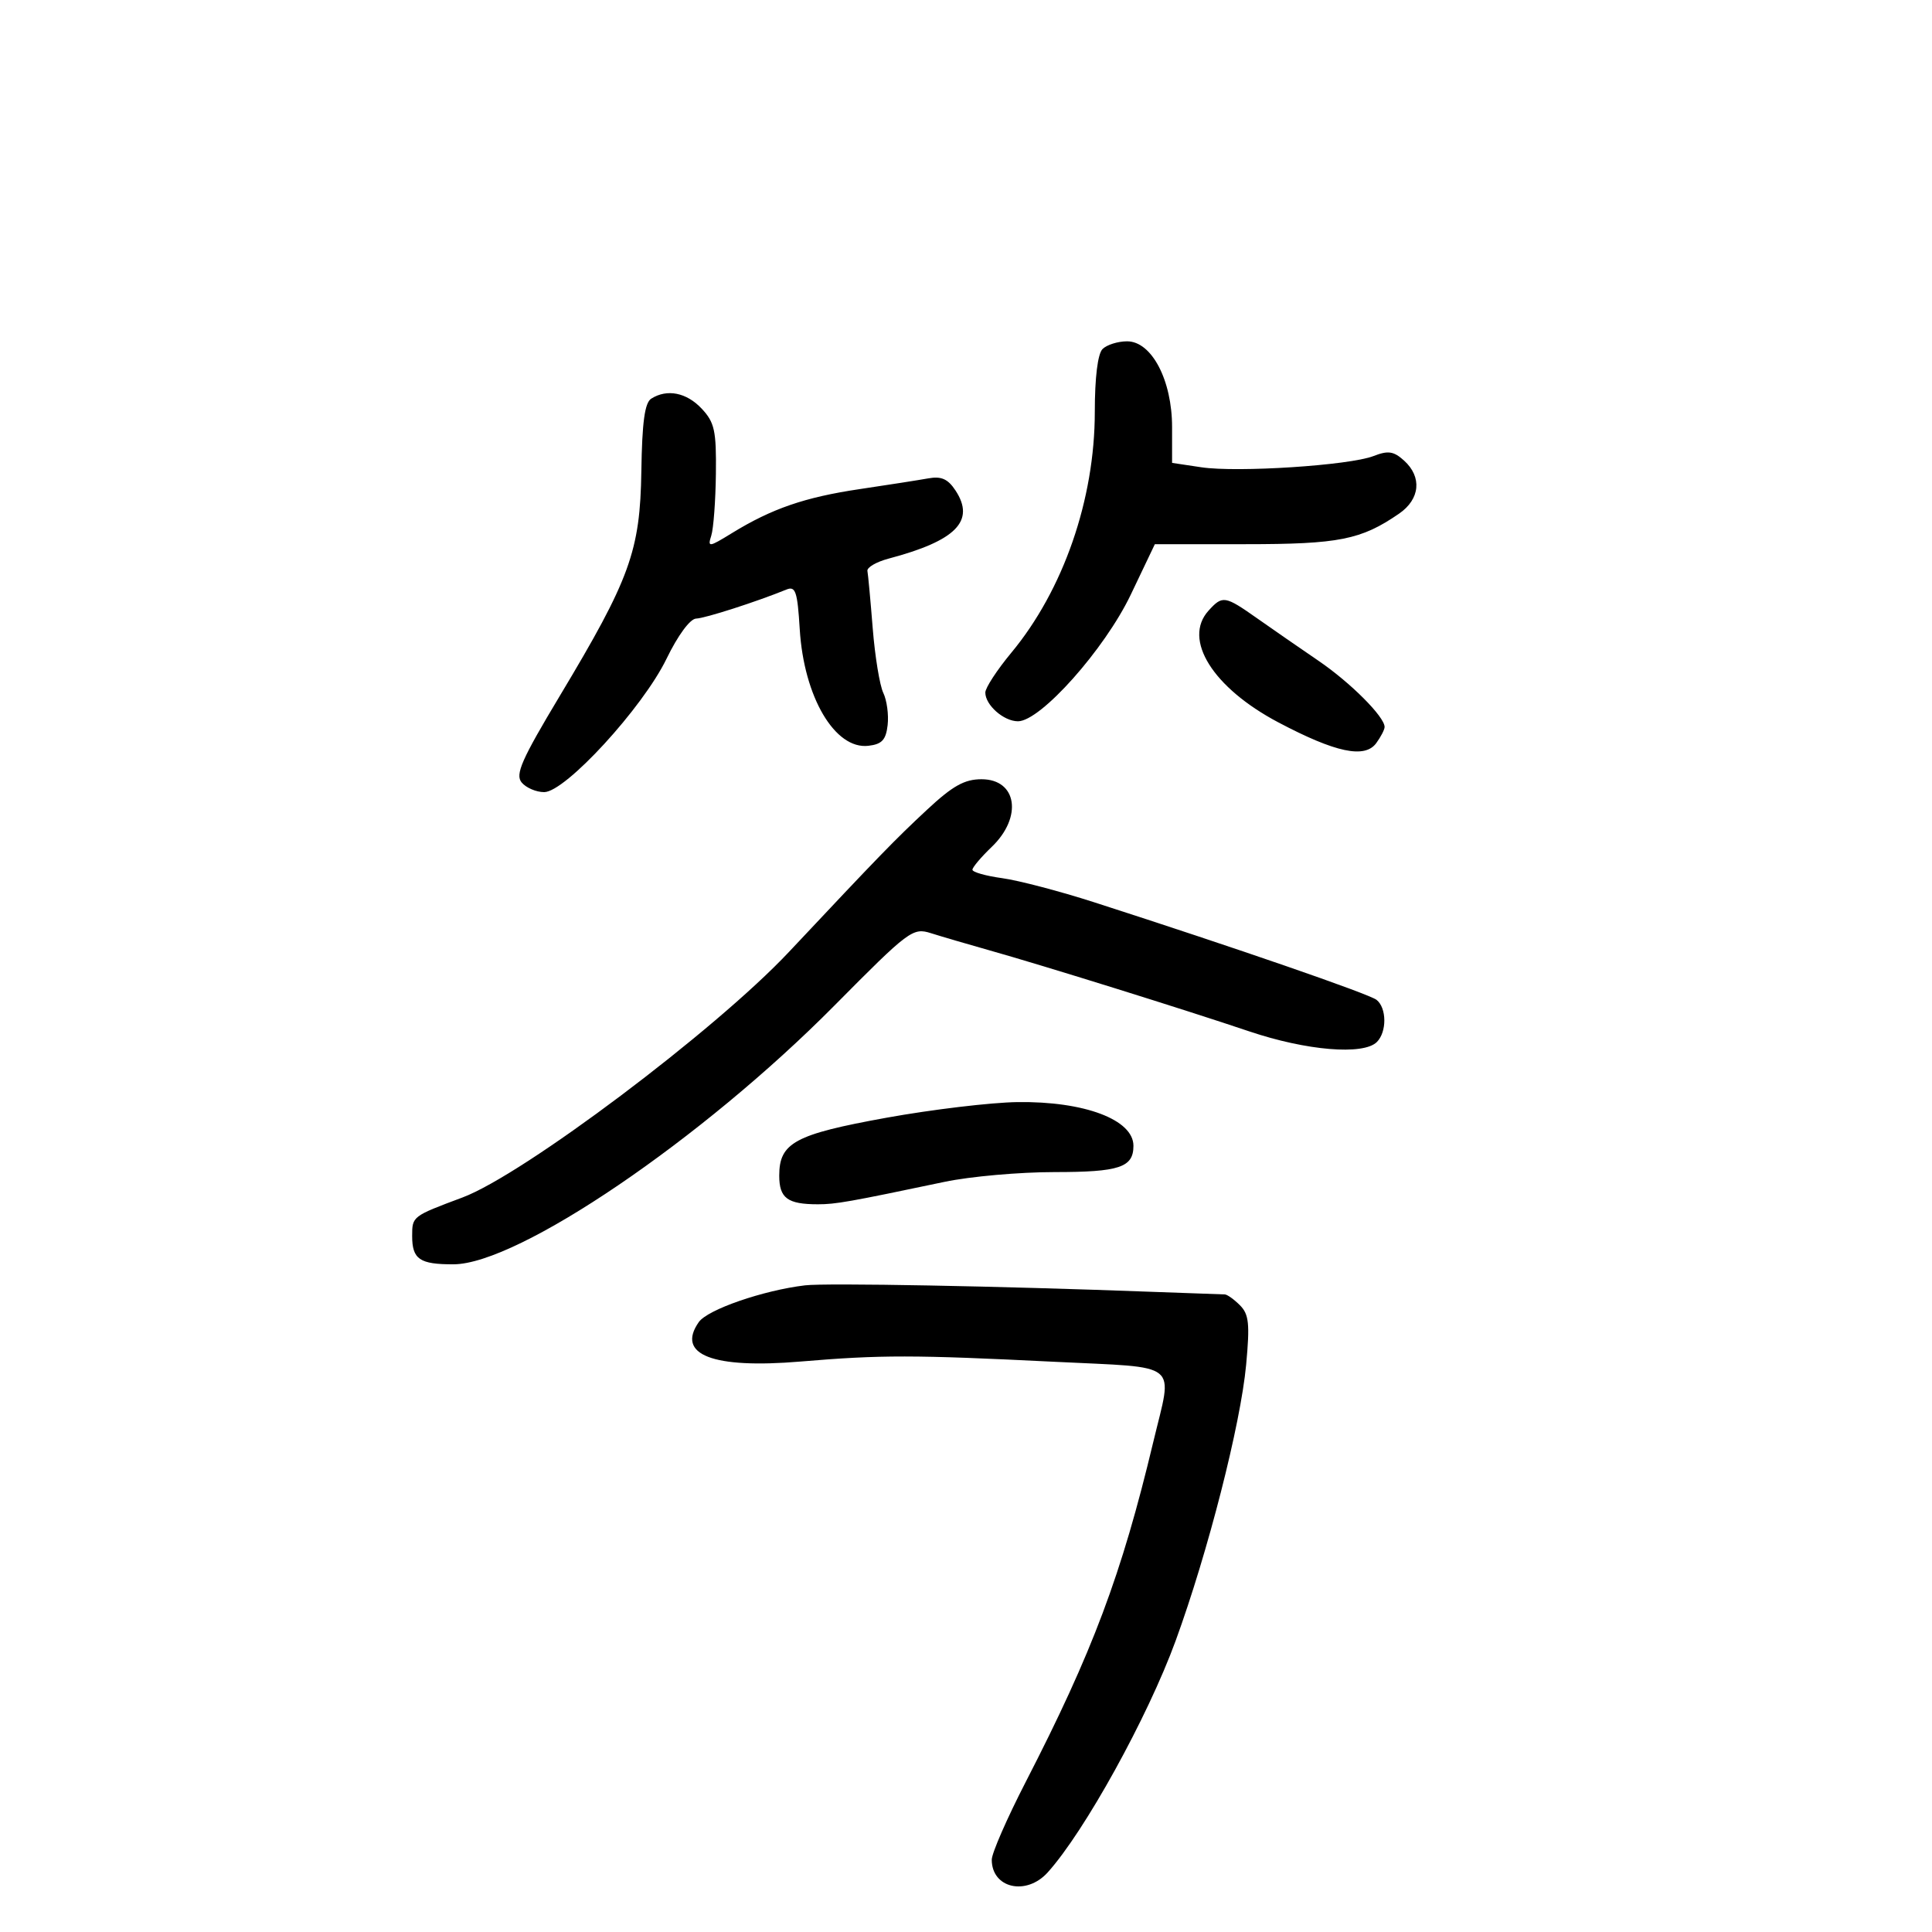 <svg xmlns="http://www.w3.org/2000/svg" width="300" height="300" viewBox="0 0 300 300" version="1.1">
	<path d="M 171.200 54.200 C 170.454 54.946, 170 58.634, 170 63.953 C 170 77.544, 165.123 91.611, 157.033 101.359 C 154.815 104.031, 153 106.812, 153 107.537 C 153 109.484, 155.859 112, 158.071 112 C 161.577 112, 171.544 100.806, 175.594 92.319 L 179.325 84.500 193.413 84.500 C 207.930 84.500, 211.350 83.820, 217.250 79.757 C 220.516 77.509, 220.840 74.070, 218.026 71.523 C 216.406 70.057, 215.552 69.930, 213.276 70.816 C 209.542 72.269, 192.151 73.400, 186.524 72.556 L 182 71.877 182 66.325 C 182 59.040, 178.834 53, 175.016 53 C 173.577 53, 171.860 53.540, 171.200 54.200 M 101.123 61.903 C 100.116 62.541, 99.703 65.562, 99.589 73.138 C 99.401 85.568, 97.847 89.854, 86.929 108.050 C 80.984 117.958, 79.970 120.259, 81.001 121.501 C 81.685 122.326, 83.258 123, 84.495 123 C 87.784 123, 99.808 109.897, 103.500 102.289 C 105.265 98.653, 107.156 96.085, 108.093 96.054 C 109.491 96.007, 117.439 93.452, 122.134 91.540 C 123.529 90.972, 123.828 91.868, 124.182 97.688 C 124.823 108.219, 129.641 116.409, 134.843 115.807 C 136.945 115.564, 137.569 114.892, 137.832 112.588 C 138.015 110.986, 137.711 108.736, 137.157 107.588 C 136.603 106.439, 135.865 101.935, 135.517 97.578 C 135.170 93.221, 134.799 89.208, 134.693 88.661 C 134.587 88.113, 136.075 87.248, 138 86.737 C 148.456 83.965, 151.472 80.895, 148.377 76.172 C 147.201 74.377, 146.174 73.916, 144.161 74.279 C 142.698 74.543, 137.900 75.294, 133.500 75.947 C 124.971 77.214, 119.839 78.981, 113.661 82.778 C 110.050 84.997, 109.859 85.020, 110.448 83.163 C 110.793 82.076, 111.115 77.748, 111.164 73.543 C 111.242 66.872, 110.960 65.587, 108.952 63.449 C 106.600 60.945, 103.578 60.348, 101.123 61.903 M 187.655 94.829 C 183.621 99.286, 188.327 106.801, 198.523 112.182 C 207.397 116.866, 211.925 117.823, 213.703 115.392 C 214.416 114.416, 215 113.288, 215 112.886 C 215 111.298, 209.701 105.991, 204.734 102.605 C 201.855 100.642, 197.572 97.678, 195.215 96.018 C 190.191 92.480, 189.832 92.424, 187.655 94.829 M 143.934 125.750 C 138.937 130.406, 136.643 132.769, 122.500 147.824 C 111.068 159.993, 81.255 182.414, 71.812 185.944 C 64.012 188.860, 64 188.869, 64 191.920 C 64 195.540, 65.163 196.337, 70.424 196.321 C 80.471 196.290, 108.995 176.914, 129.562 156.150 C 141.156 144.445, 141.737 144.009, 144.562 144.905 C 146.178 145.418, 150.200 146.598, 153.500 147.527 C 161.999 149.921, 183.970 156.772, 193.962 160.144 C 202.858 163.146, 211.714 163.886, 213.800 161.800 C 215.367 160.233, 215.338 156.512, 213.750 155.257 C 212.579 154.332, 191.786 147.148, 169.866 140.094 C 164.567 138.389, 158.155 136.709, 155.616 136.361 C 153.077 136.013, 151 135.424, 151 135.051 C 151 134.679, 152.350 133.081, 154 131.500 C 158.818 126.884, 157.926 121, 152.408 121 C 149.761 121, 147.929 122.027, 143.934 125.750 M 137.638 173.563 C 123.429 176.136, 121 177.448, 121 182.548 C 121 186.051, 122.280 187, 127.005 187 C 129.775 187, 131.771 186.646, 146.697 183.512 C 150.656 182.680, 158.328 182, 163.747 182 C 173.822 182, 176 181.275, 176 177.922 C 176 173.862, 168.389 170.991, 158 171.132 C 153.875 171.189, 144.712 172.283, 137.638 173.563 M 125 199.588 C 118.490 200.366, 109.870 203.347, 108.507 205.294 C 104.960 210.358, 110.658 212.569, 124.295 211.420 C 136.815 210.366, 141.821 210.371, 163.750 211.458 C 183.593 212.441, 182.107 211.238, 179.087 223.883 C 174.153 244.540, 169.656 256.527, 159.261 276.722 C 156.368 282.344, 154 287.766, 154 288.772 C 154 293.210, 159.360 294.431, 162.683 290.750 C 168.404 284.412, 178.223 266.637, 182.550 254.785 C 187.570 241.032, 192.641 221.182, 193.500 211.923 C 194.091 205.547, 193.937 204.080, 192.530 202.673 C 191.610 201.753, 190.552 200.999, 190.179 200.997 C 189.805 200.995, 184.775 200.816, 179 200.598 C 155.191 199.700, 128.277 199.197, 125 199.588" stroke="none" fill="black" fill-rule="evenodd"/>
</svg>